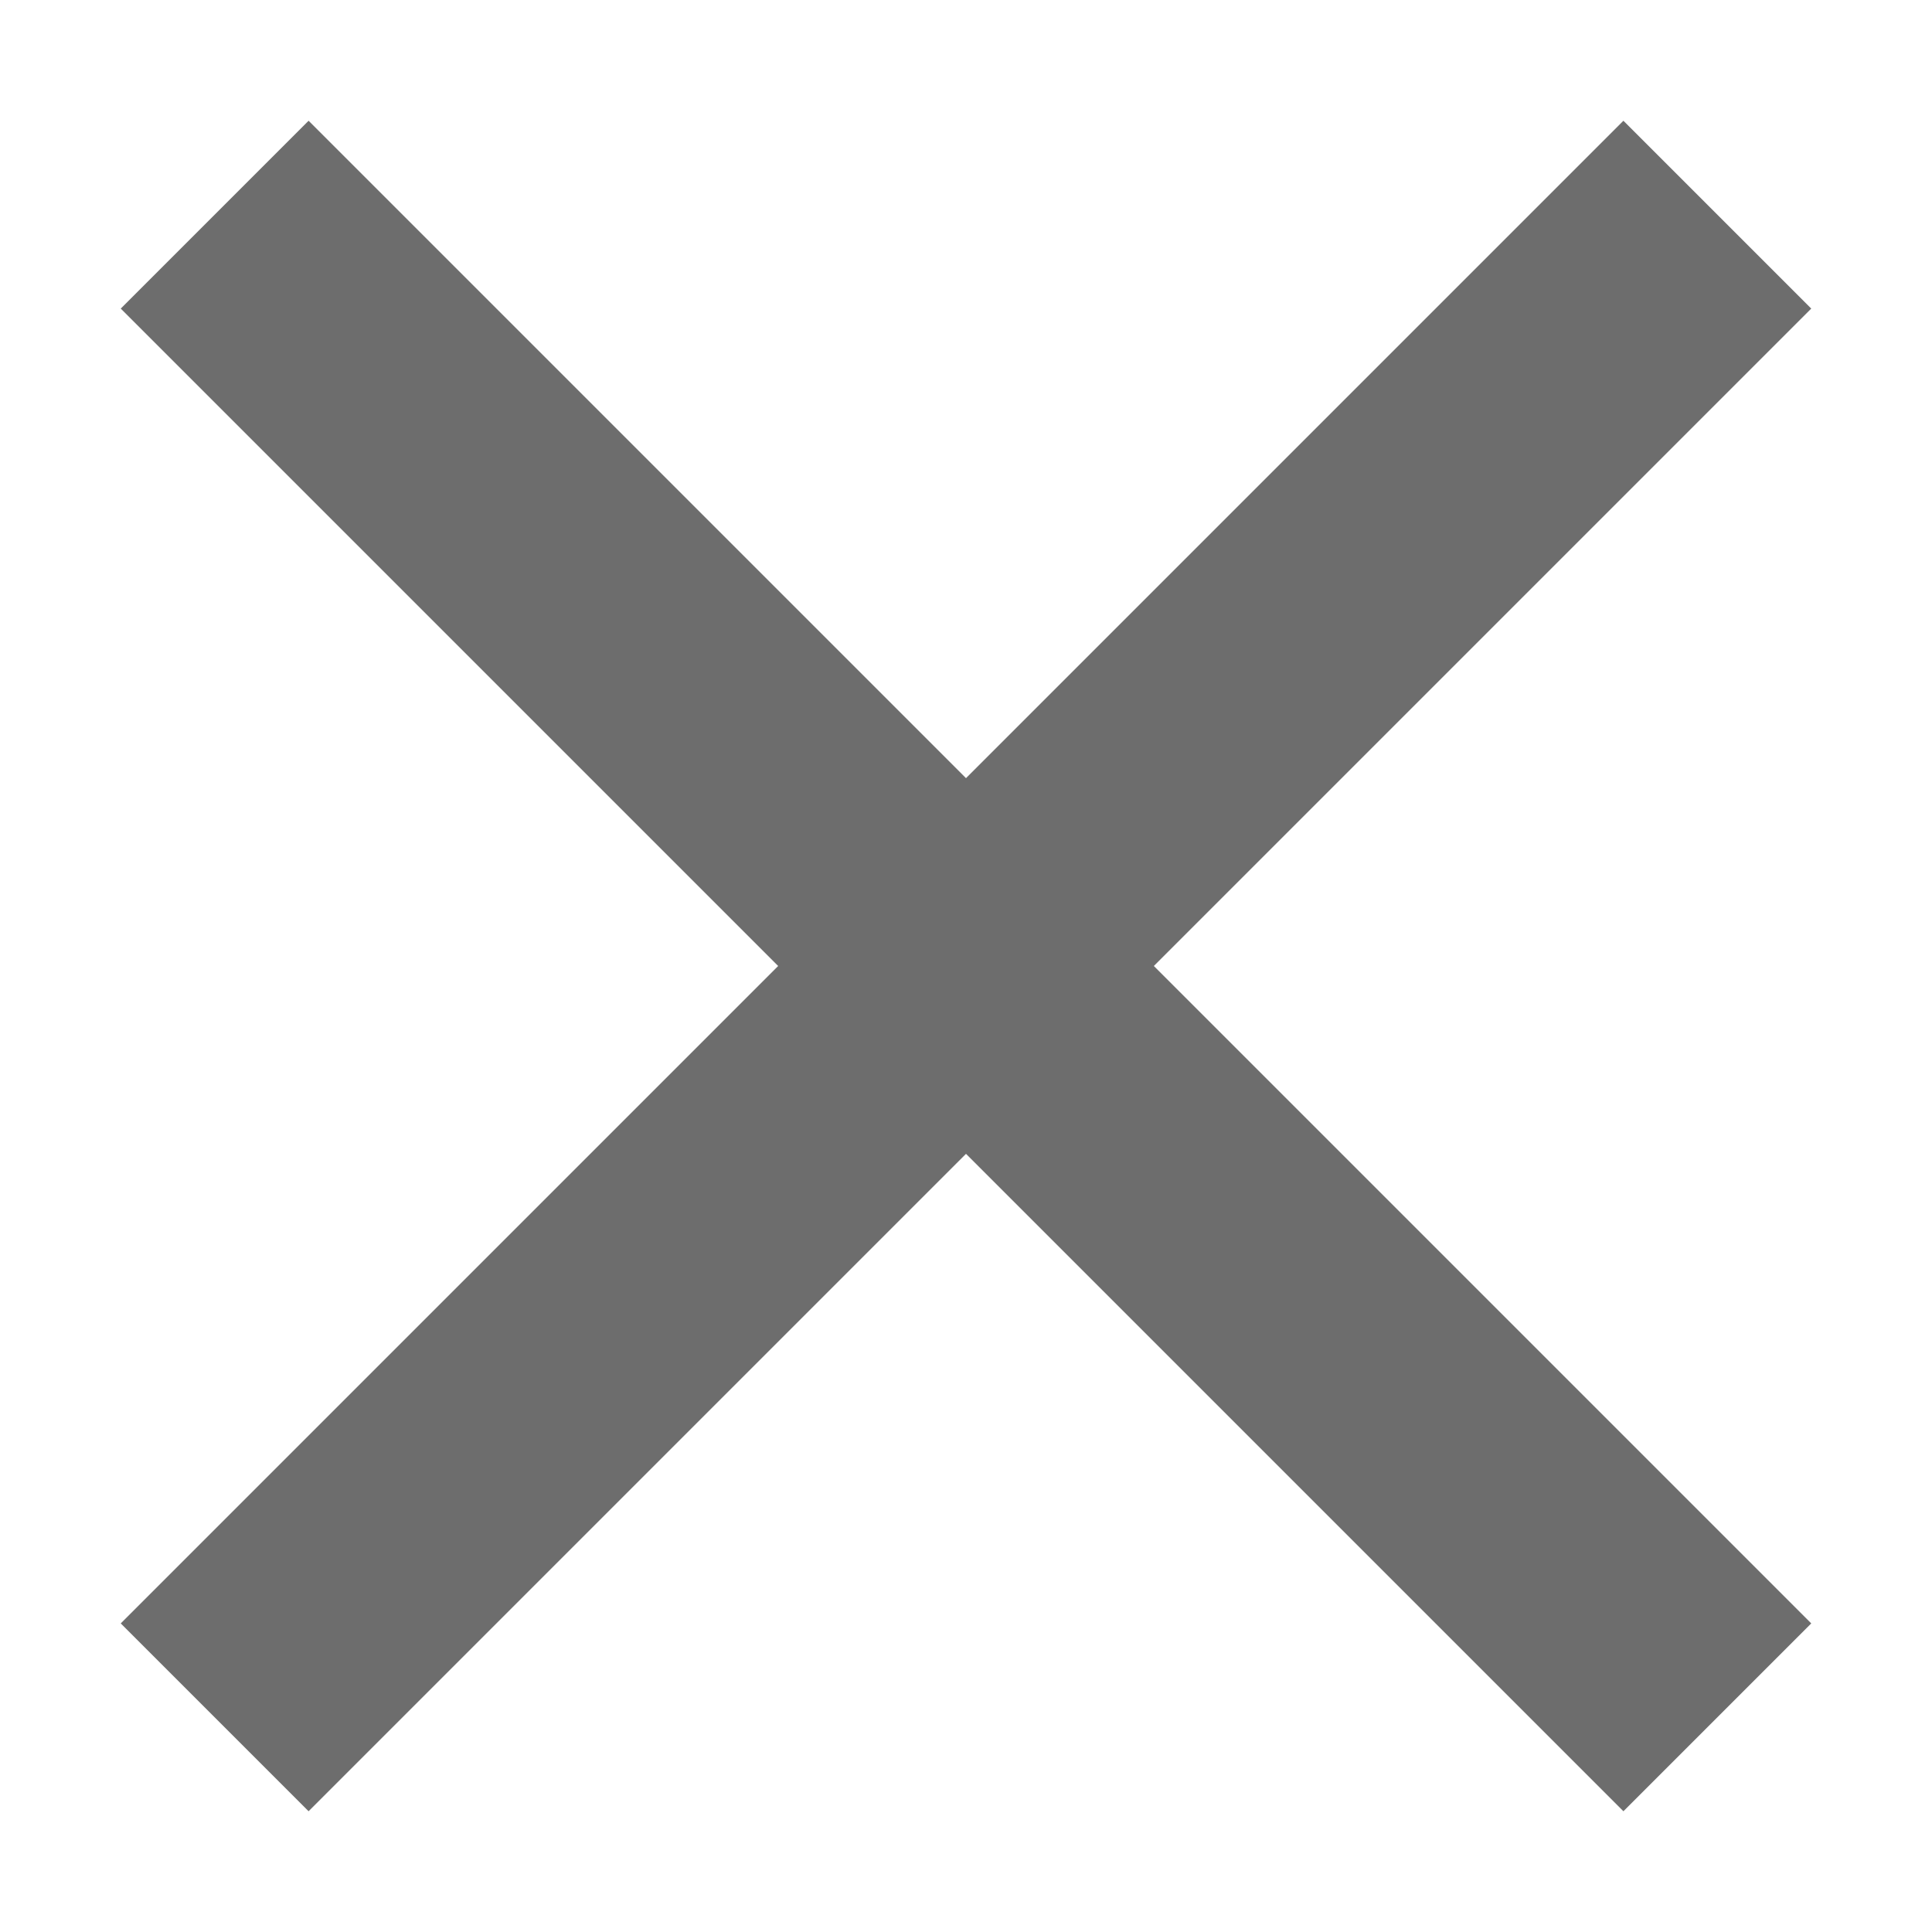 <svg width="22" height="22" viewBox="0 0 22 22" fill="none" xmlns="http://www.w3.org/2000/svg">
<g id="icon">
<path id="Vector" d="M11 8.861L18.486 1.375L20.625 3.514L13.139 11L20.625 18.486L18.486 20.625L11 13.139L3.514 20.625L1.375 18.486L8.861 11L1.375 3.514L3.514 1.375L11 8.861Z" fill="#6D6D6D"/>
</g>
</svg>
